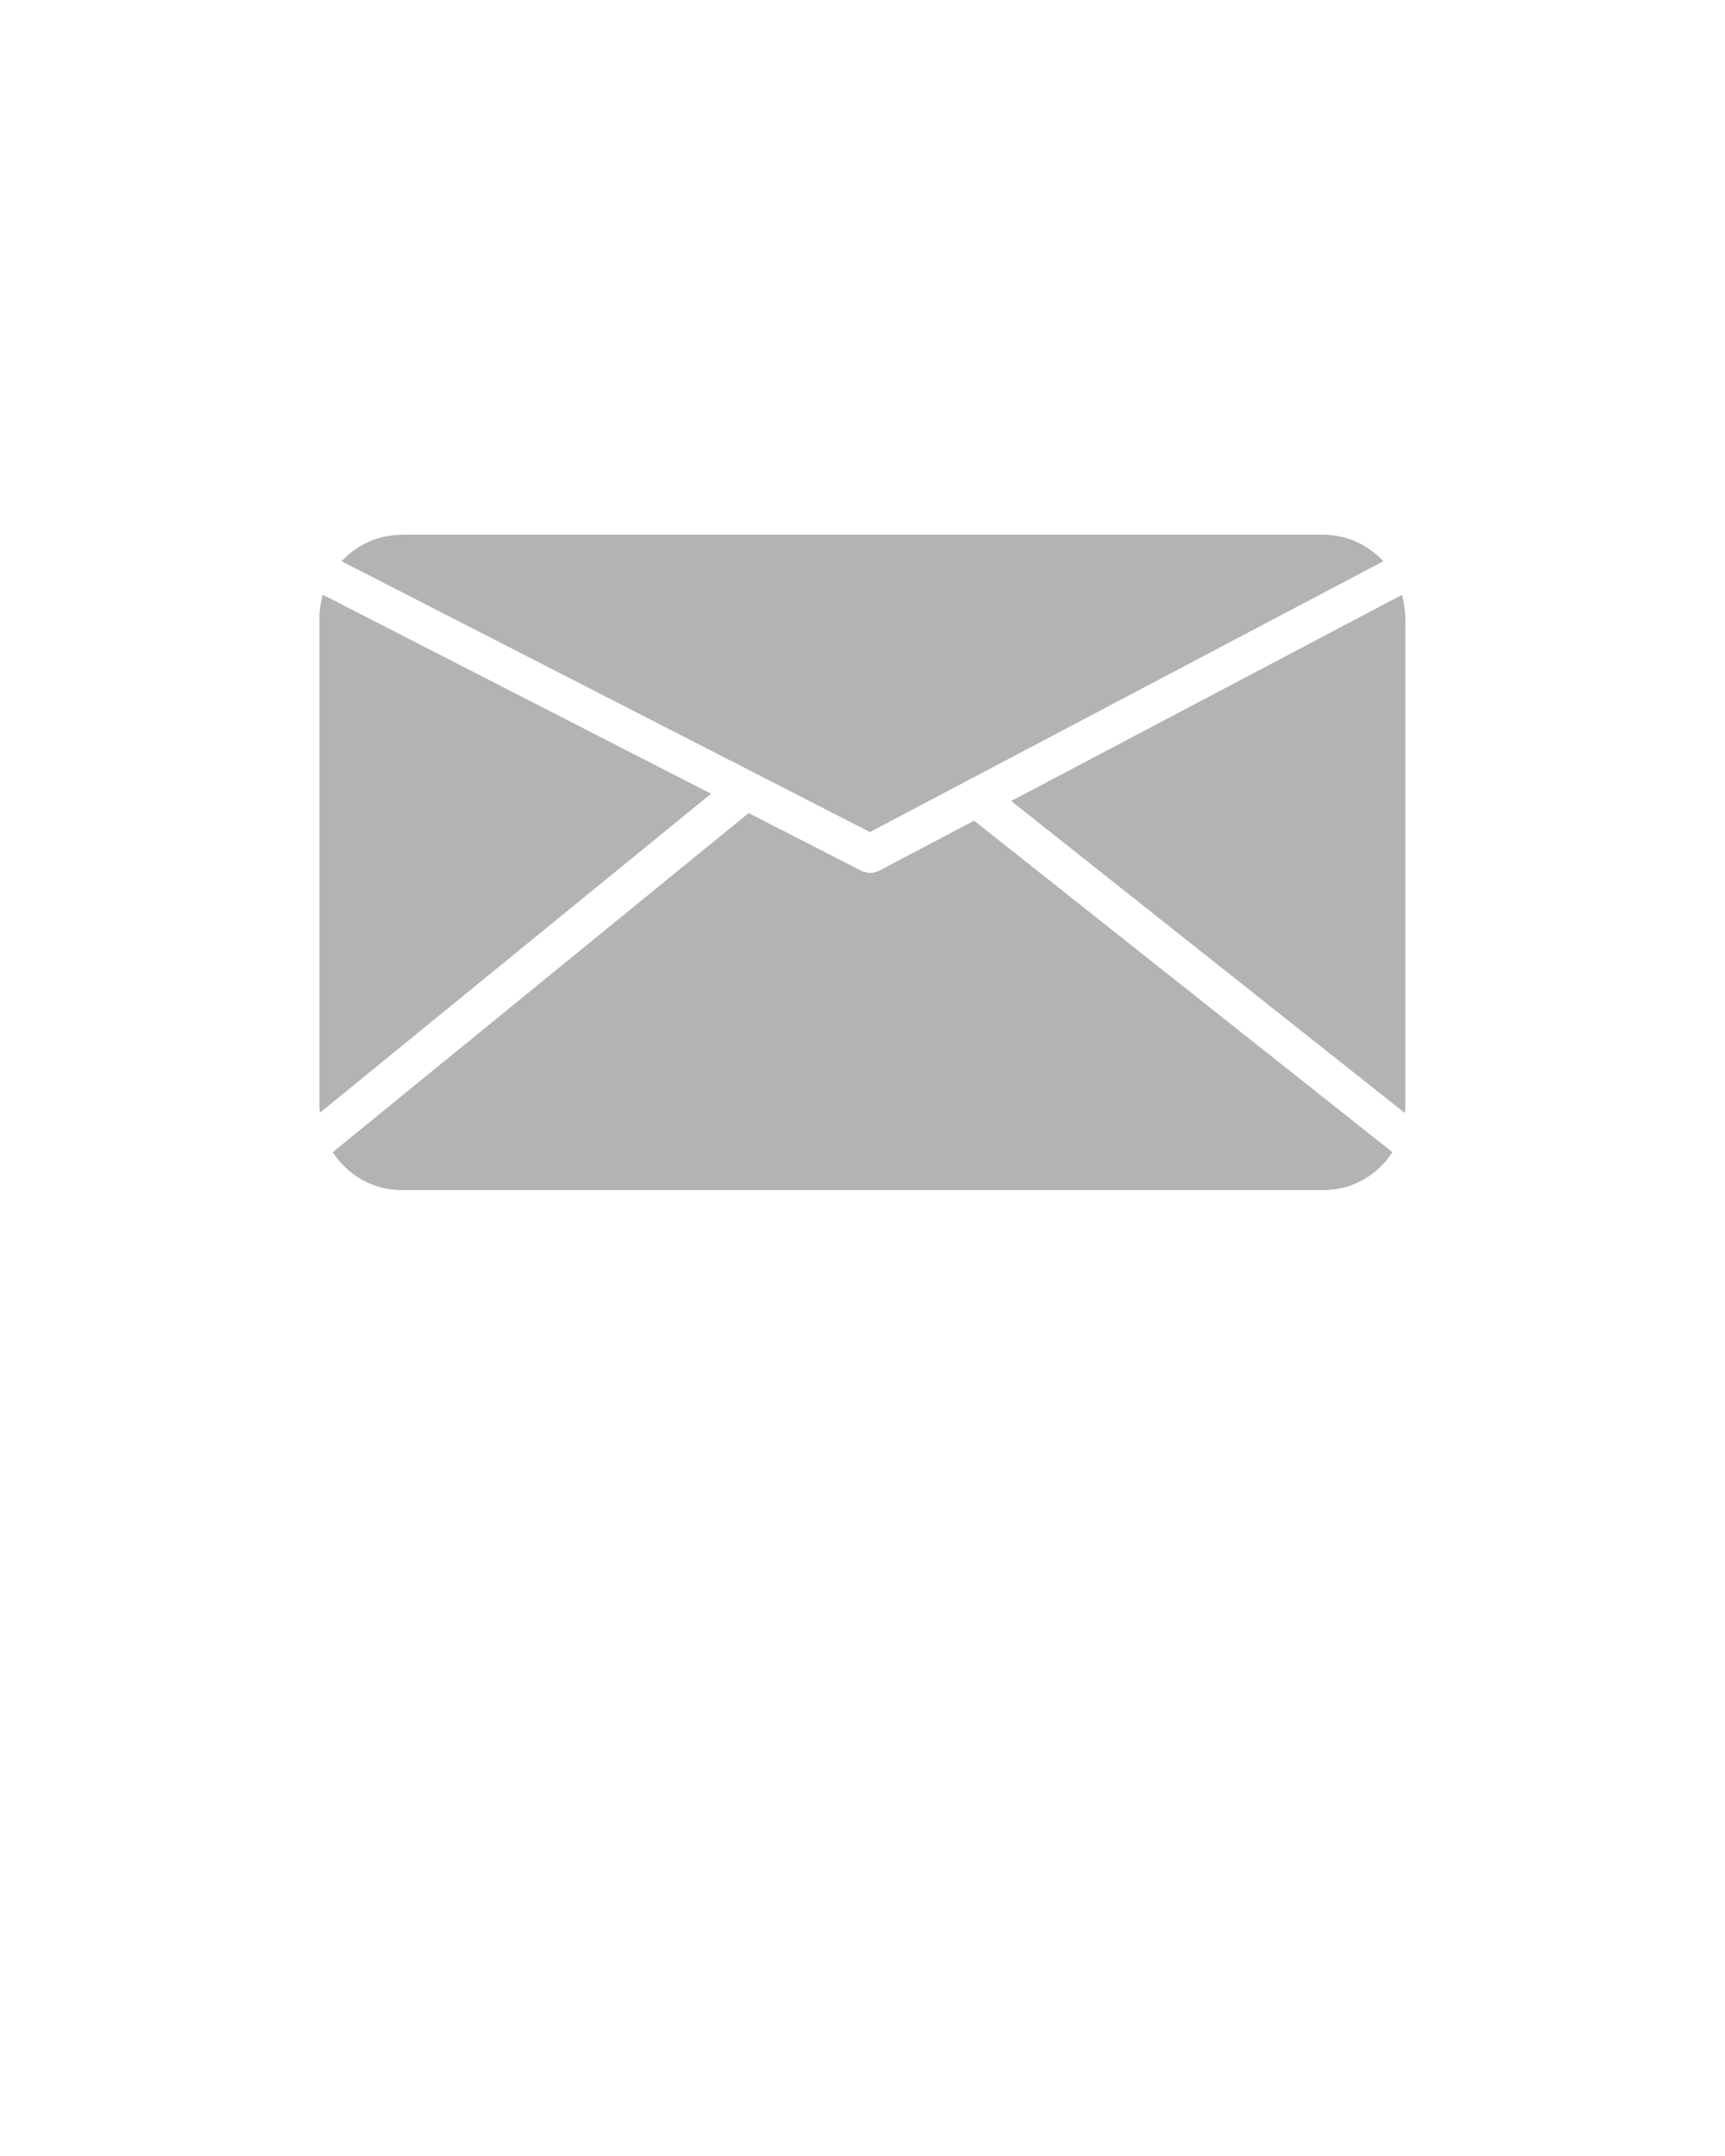 <?xml version="1.0" encoding="UTF-8" standalone="no"?>
<svg
   data-name="Layer 1"
   viewBox="0 0 100 125"
   x="0px"
   y="0px"
   version="1.1"
   id="svg2"
   sodipodi:docname="carta.svg"
   inkscape:version="1.4.2 (ebf0e940d0, 2025-05-08)"
   xmlns:inkscape="http://www.inkscape.org/namespaces/inkscape"
   xmlns:sodipodi="http://sodipodi.sourceforge.net/DTD/sodipodi-0.dtd"
   xmlns="http://www.w3.org/2000/svg"
   xmlns:svg="http://www.w3.org/2000/svg">
  <sodipodi:namedview
     id="namedview2"
     pagecolor="#ffffff"
     bordercolor="#000000"
     borderopacity="0.25"
     inkscape:showpageshadow="2"
     inkscape:pageopacity="0.0"
     inkscape:pagecheckerboard="0"
     inkscape:deskcolor="#d1d1d1"
     inkscape:zoom="6.448"
     inkscape:cx="49.937965"
     inkscape:cy="33.96402"
     inkscape:window-width="1920"
     inkscape:window-height="1008"
     inkscape:window-x="0"
     inkscape:window-y="0"
     inkscape:window-maximized="1"
     inkscape:current-layer="svg2" />
  <defs
     id="defs1">
    <style
       id="style1">
      .cls-1 {
        stroke-width: 0px;
      }
    </style>
  </defs>
  <path
     class="cls-1"
     d="m81.47,35.76v28.48c0,.1-.02.19-.03.29l-22.82-18.09,22.65-11.95c.11.41.19.82.19,1.27Zm-58.19-4.76h53.42c1.38,0,2.62.6,3.49,1.54l-29.76,15.7-30.63-15.7c.87-.94,2.1-1.53,3.48-1.53Zm-4.76,4.76c0-.44.08-.87.19-1.28l22.51,11.54-22.67,18.49c0-.09-.03-.18-.03-.28v-28.48Zm58.19,33.24H23.29c-1.68,0-3.15-.88-4-2.2l24.11-19.66,6.54,3.35s.09.04.14.05c.03.01.06.03.09.03.09.02.19.04.28.04,0,0,0,0,0,0s0,0,0,0c.09,0,.19-.01.28-.04.03,0,.06-.02.09-.03.05-.02.1-.03.15-.06l5.5-2.9,24.25,19.22c-.85,1.32-2.32,2.2-4,2.2Z"
     id="path1"
     style="fill:#b3b3b3" />
</svg>
